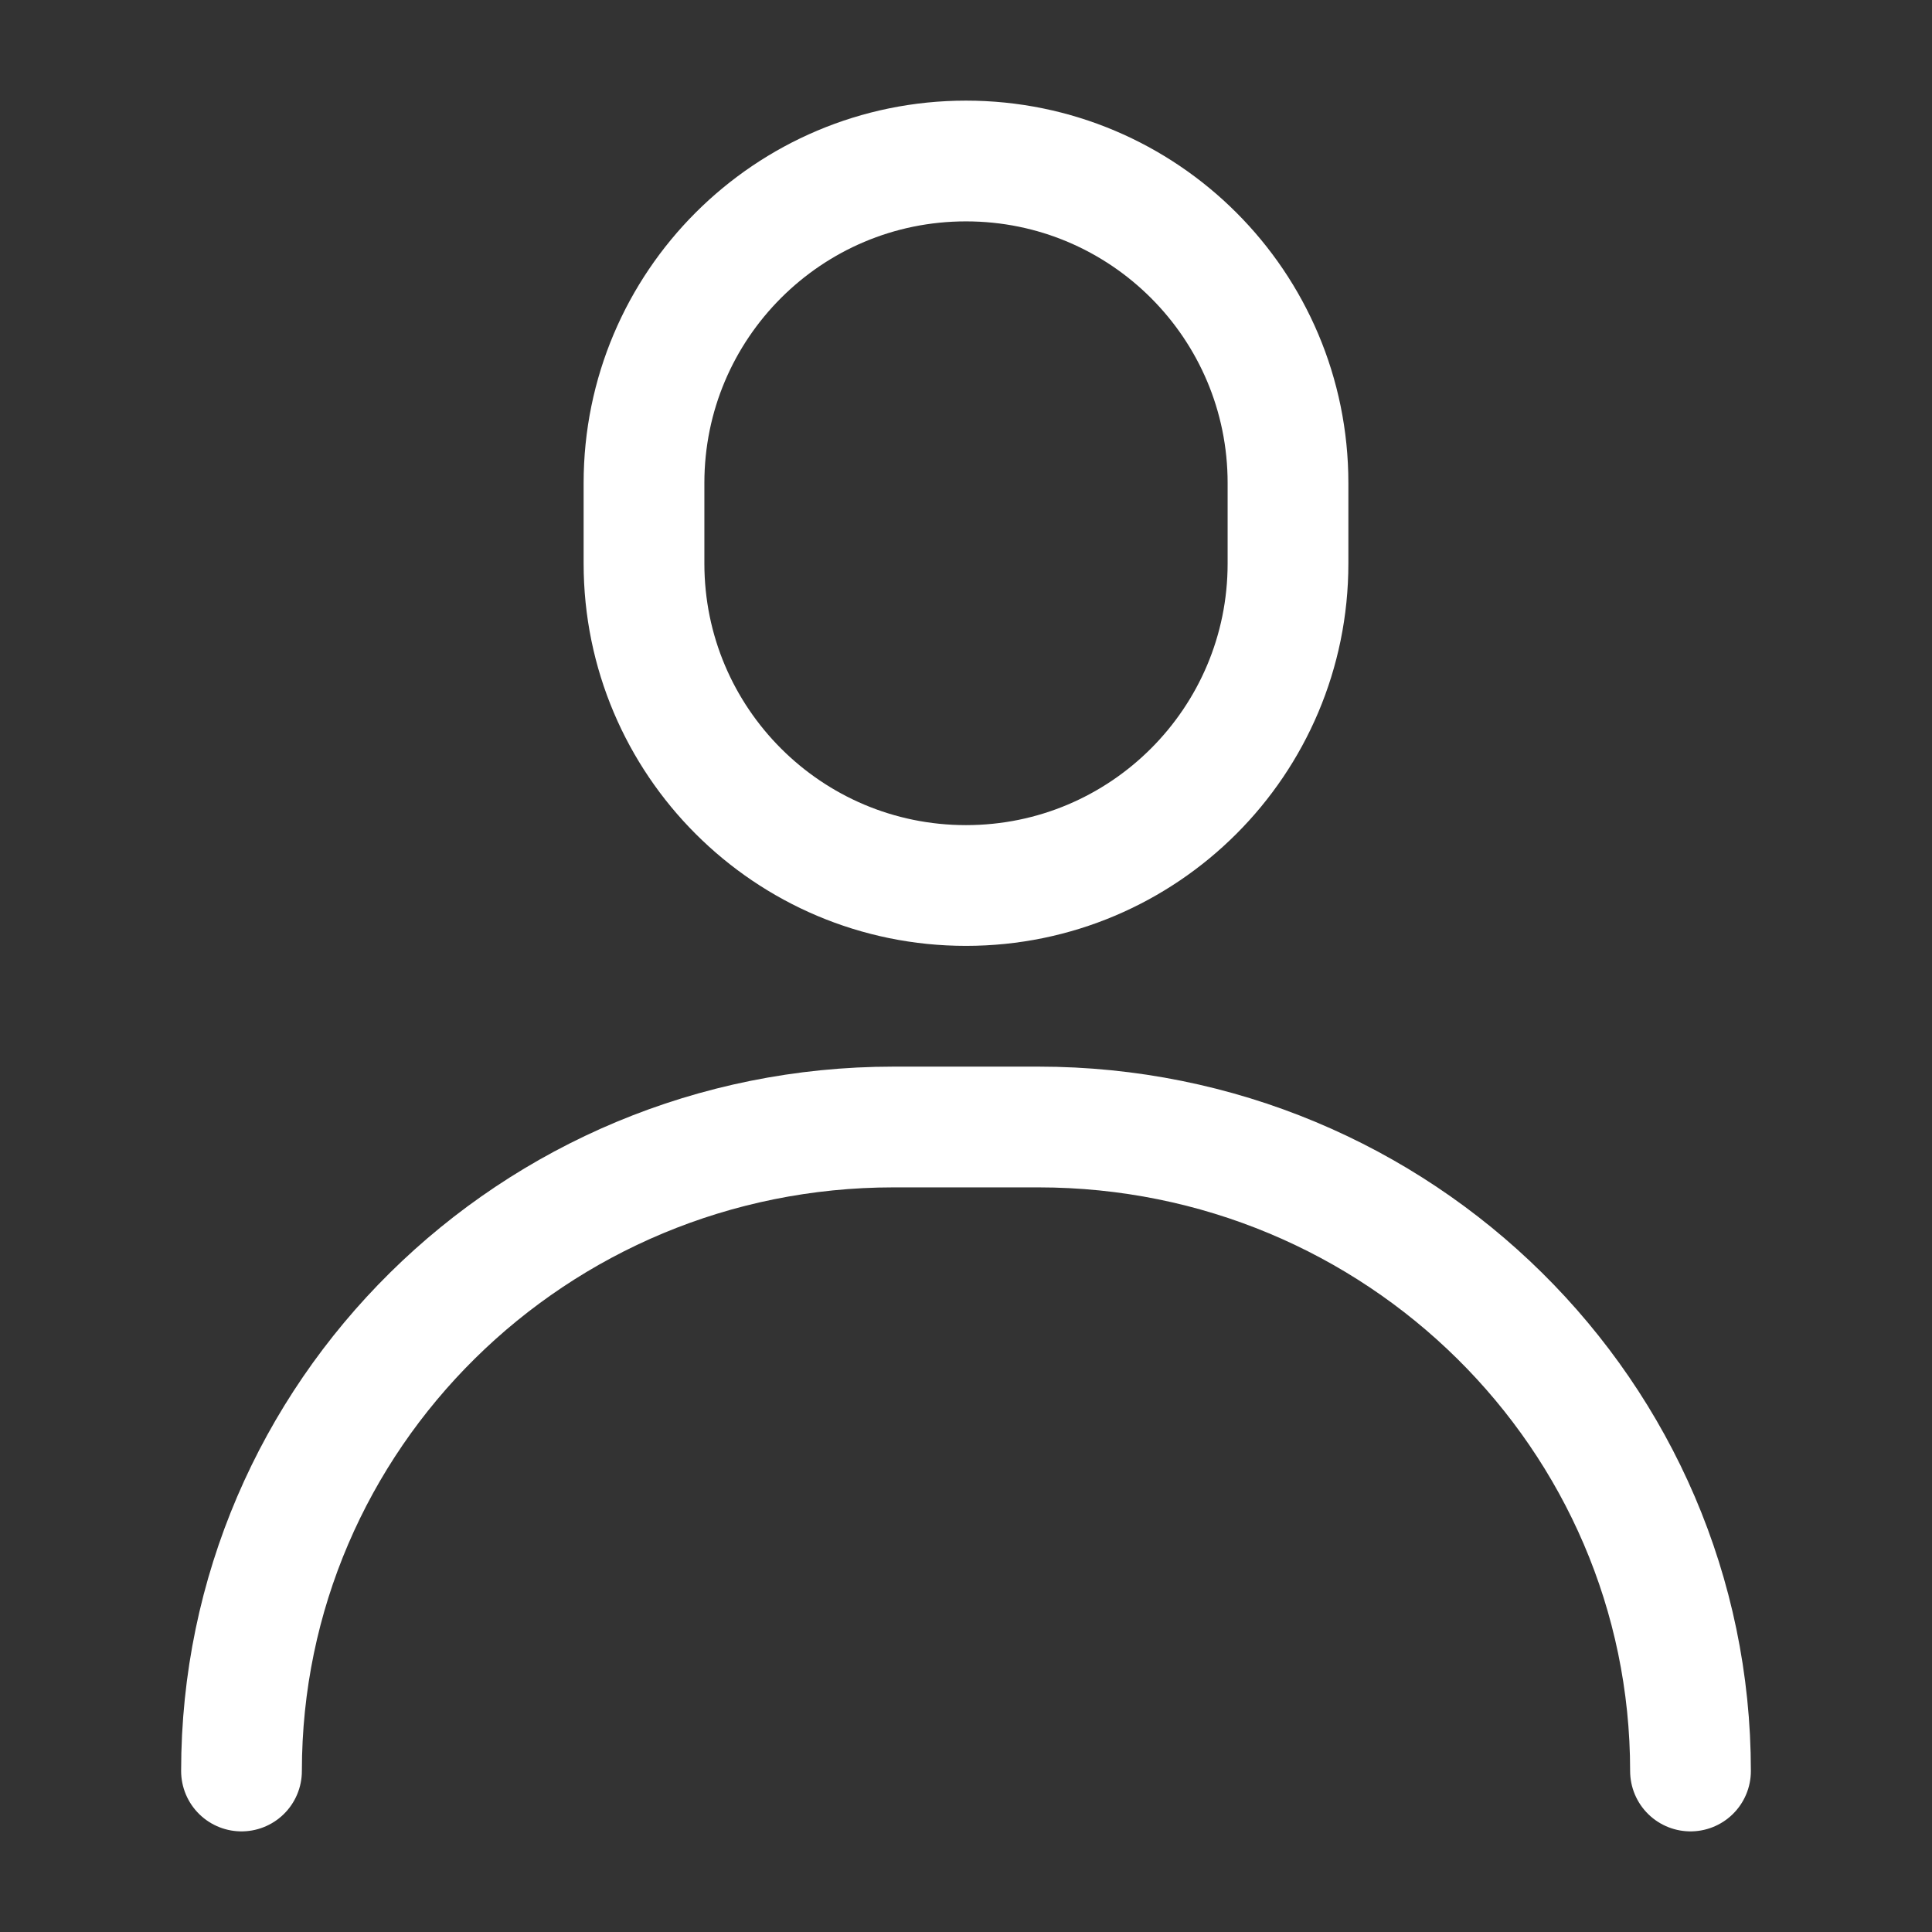 <svg width="24" height="24" viewBox="0 0 24 24" fill="none" xmlns="http://www.w3.org/2000/svg">
<rect x="0" y="0" width="24" height="24" fill="#333333" stroke="none"/>
<path d="M21 22C21 17.582 17.373 14 12.9 14H11.1C6.626 14 3 17.582 3 22M12 11C9.791 11 8 9.209 8 7V6C8 3.791 9.791 2 12 2C14.209 2 16 3.791 16 6V7C16 9.209 14.209 11 12 11Z" stroke="white" stroke-width="1.5" stroke-linecap="round" stroke-linejoin="round"/>
</svg>
